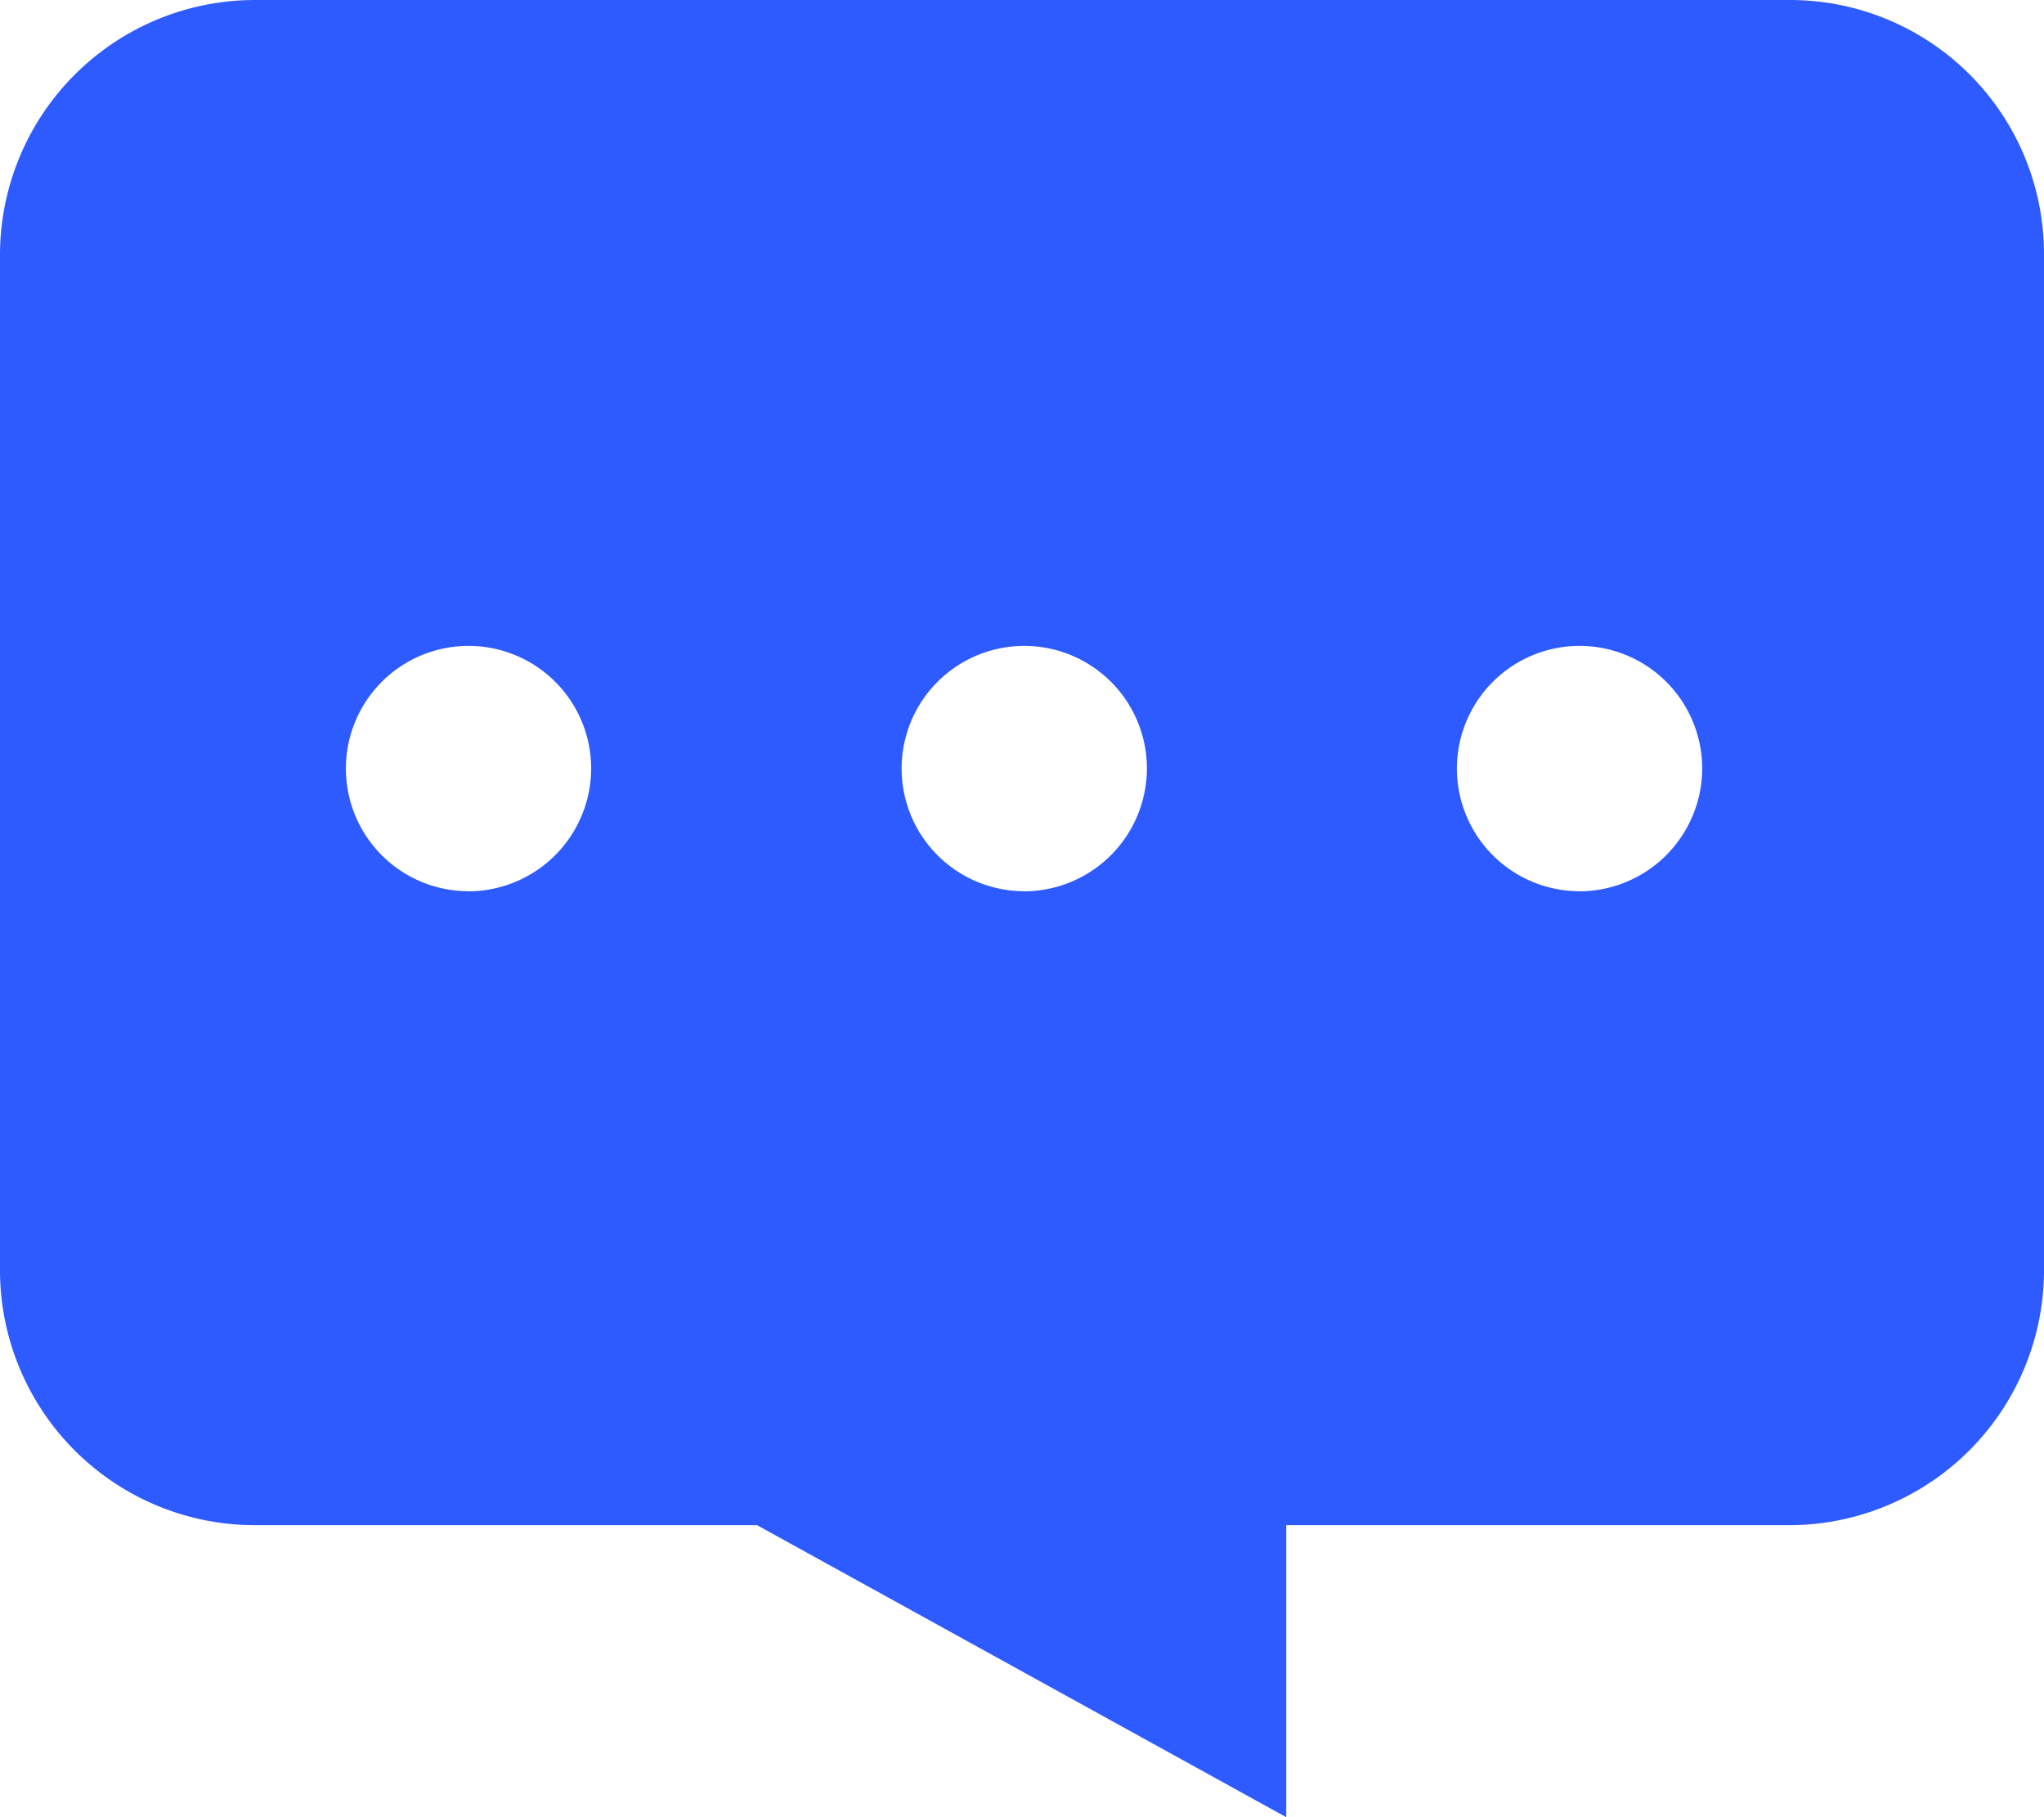 <svg xmlns="http://www.w3.org/2000/svg" width="18" height="16" viewBox="0 0 18 16">
  <path id="modular_xx" d="M15.756,44.032H2.25A2.246,2.246,0,0,0,0,46.268v8.957a2.246,2.246,0,0,0,2.25,2.236H6.667l4.66,2.571V57.461H15.75A2.246,2.246,0,0,0,18,55.225V46.268a2.237,2.237,0,0,0-2.244-2.236ZM4.12,51.879A1.08,1.08,0,1,1,5.206,50.8a1.084,1.084,0,0,1-1.086,1.08Zm4.892,0A1.08,1.08,0,1,1,10.1,50.8a1.084,1.084,0,0,1-1.086,1.08Zm4.892,0A1.08,1.08,0,1,1,14.99,50.8a1.084,1.084,0,0,1-1.086,1.08Zm0,0" transform="translate(0 -44.032)" fill="#2e5bff"/>
</svg>
